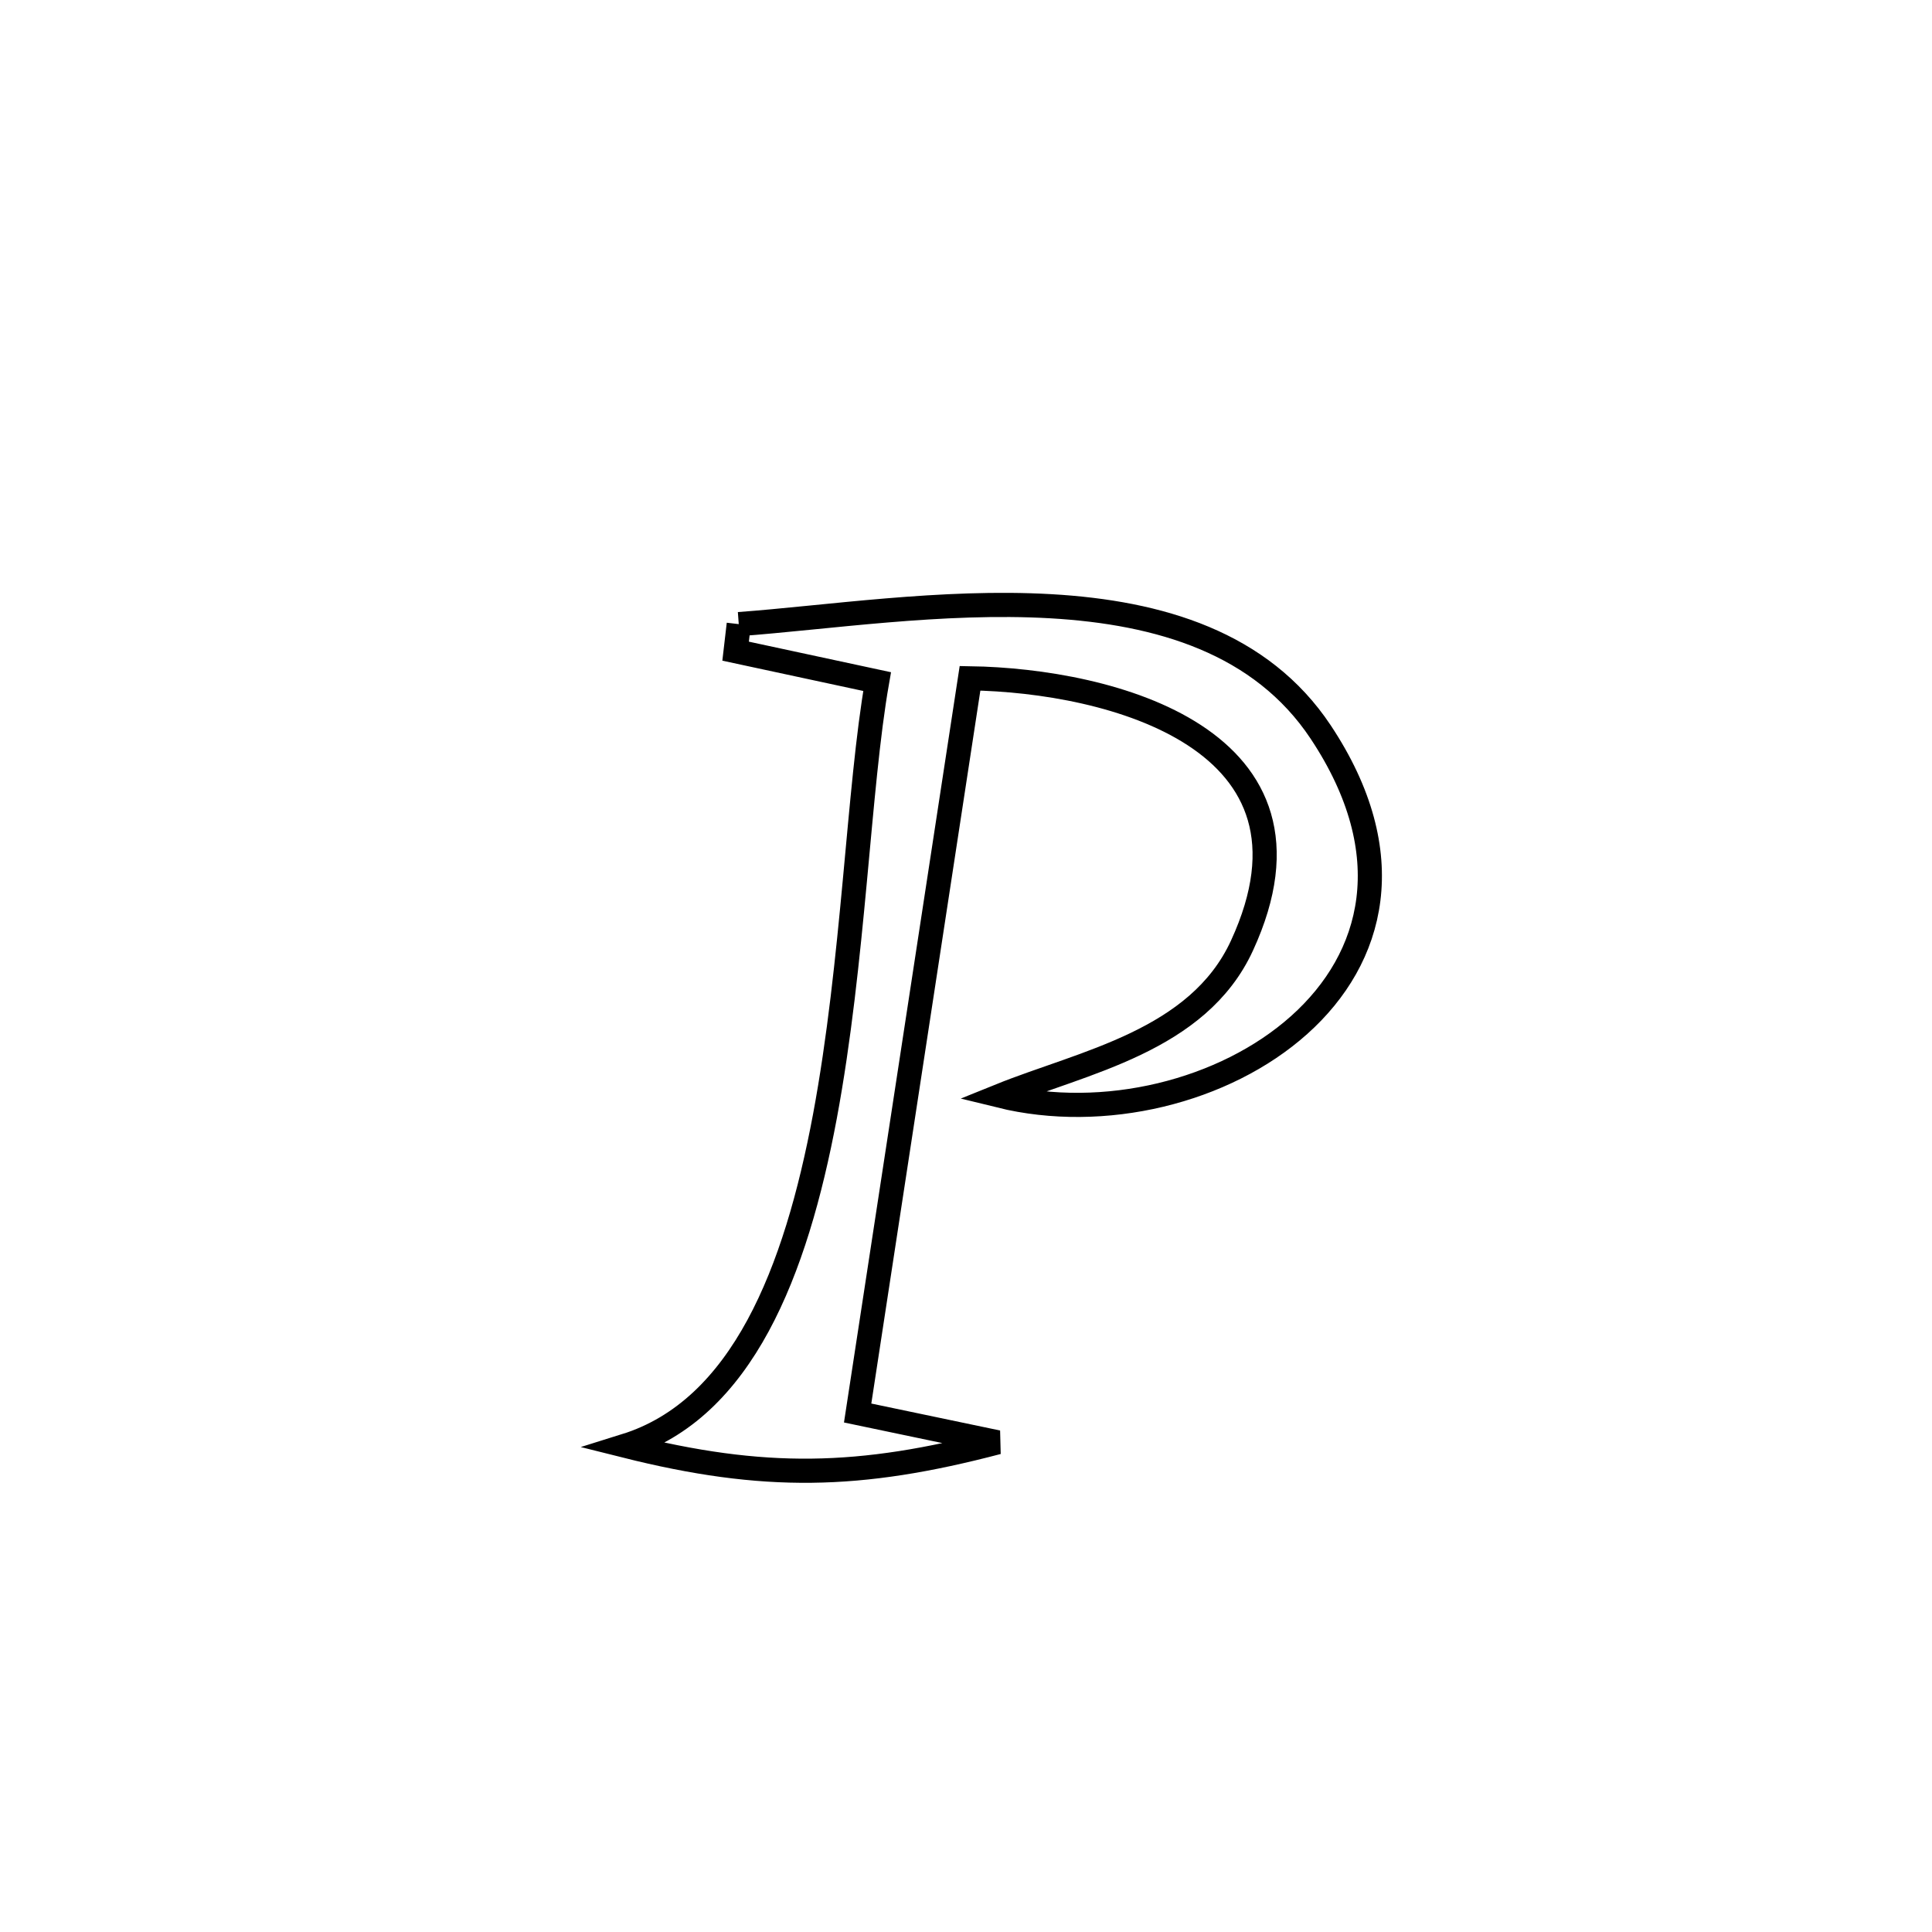 <svg xmlns="http://www.w3.org/2000/svg" viewBox="0.0 0.0 24.0 24.0" height="200px" width="200px"><path fill="none" stroke="black" stroke-width=".3" stroke-opacity="1.0"  filling="0" d="M9.177 7.753 L9.177 7.753 C10.267 7.673 11.706 7.453 13.056 7.531 C14.406 7.609 15.668 7.984 16.405 9.092 C17.416 10.613 17.066 11.903 16.14 12.732 C15.214 13.561 13.712 13.93 12.421 13.612 L12.421 13.612 C13.455 13.194 14.881 12.935 15.428 11.747 C16.613 9.175 13.789 8.453 12.05 8.426 L12.05 8.426 C11.817 9.947 11.585 11.469 11.352 12.99 C11.12 14.511 10.887 16.032 10.654 17.553 L10.654 17.553 C11.234 17.675 11.814 17.796 12.393 17.917 L12.393 17.917 C10.676 18.368 9.49 18.392 7.768 17.96 L7.768 17.96 C9.22 17.507 9.886 15.798 10.247 13.87 C10.607 11.942 10.663 9.795 10.896 8.467 L10.896 8.467 C10.31 8.341 9.724 8.215 9.138 8.089 L9.138 8.089 C9.151 7.977 9.164 7.865 9.177 7.753 L9.177 7.753"></path></svg>